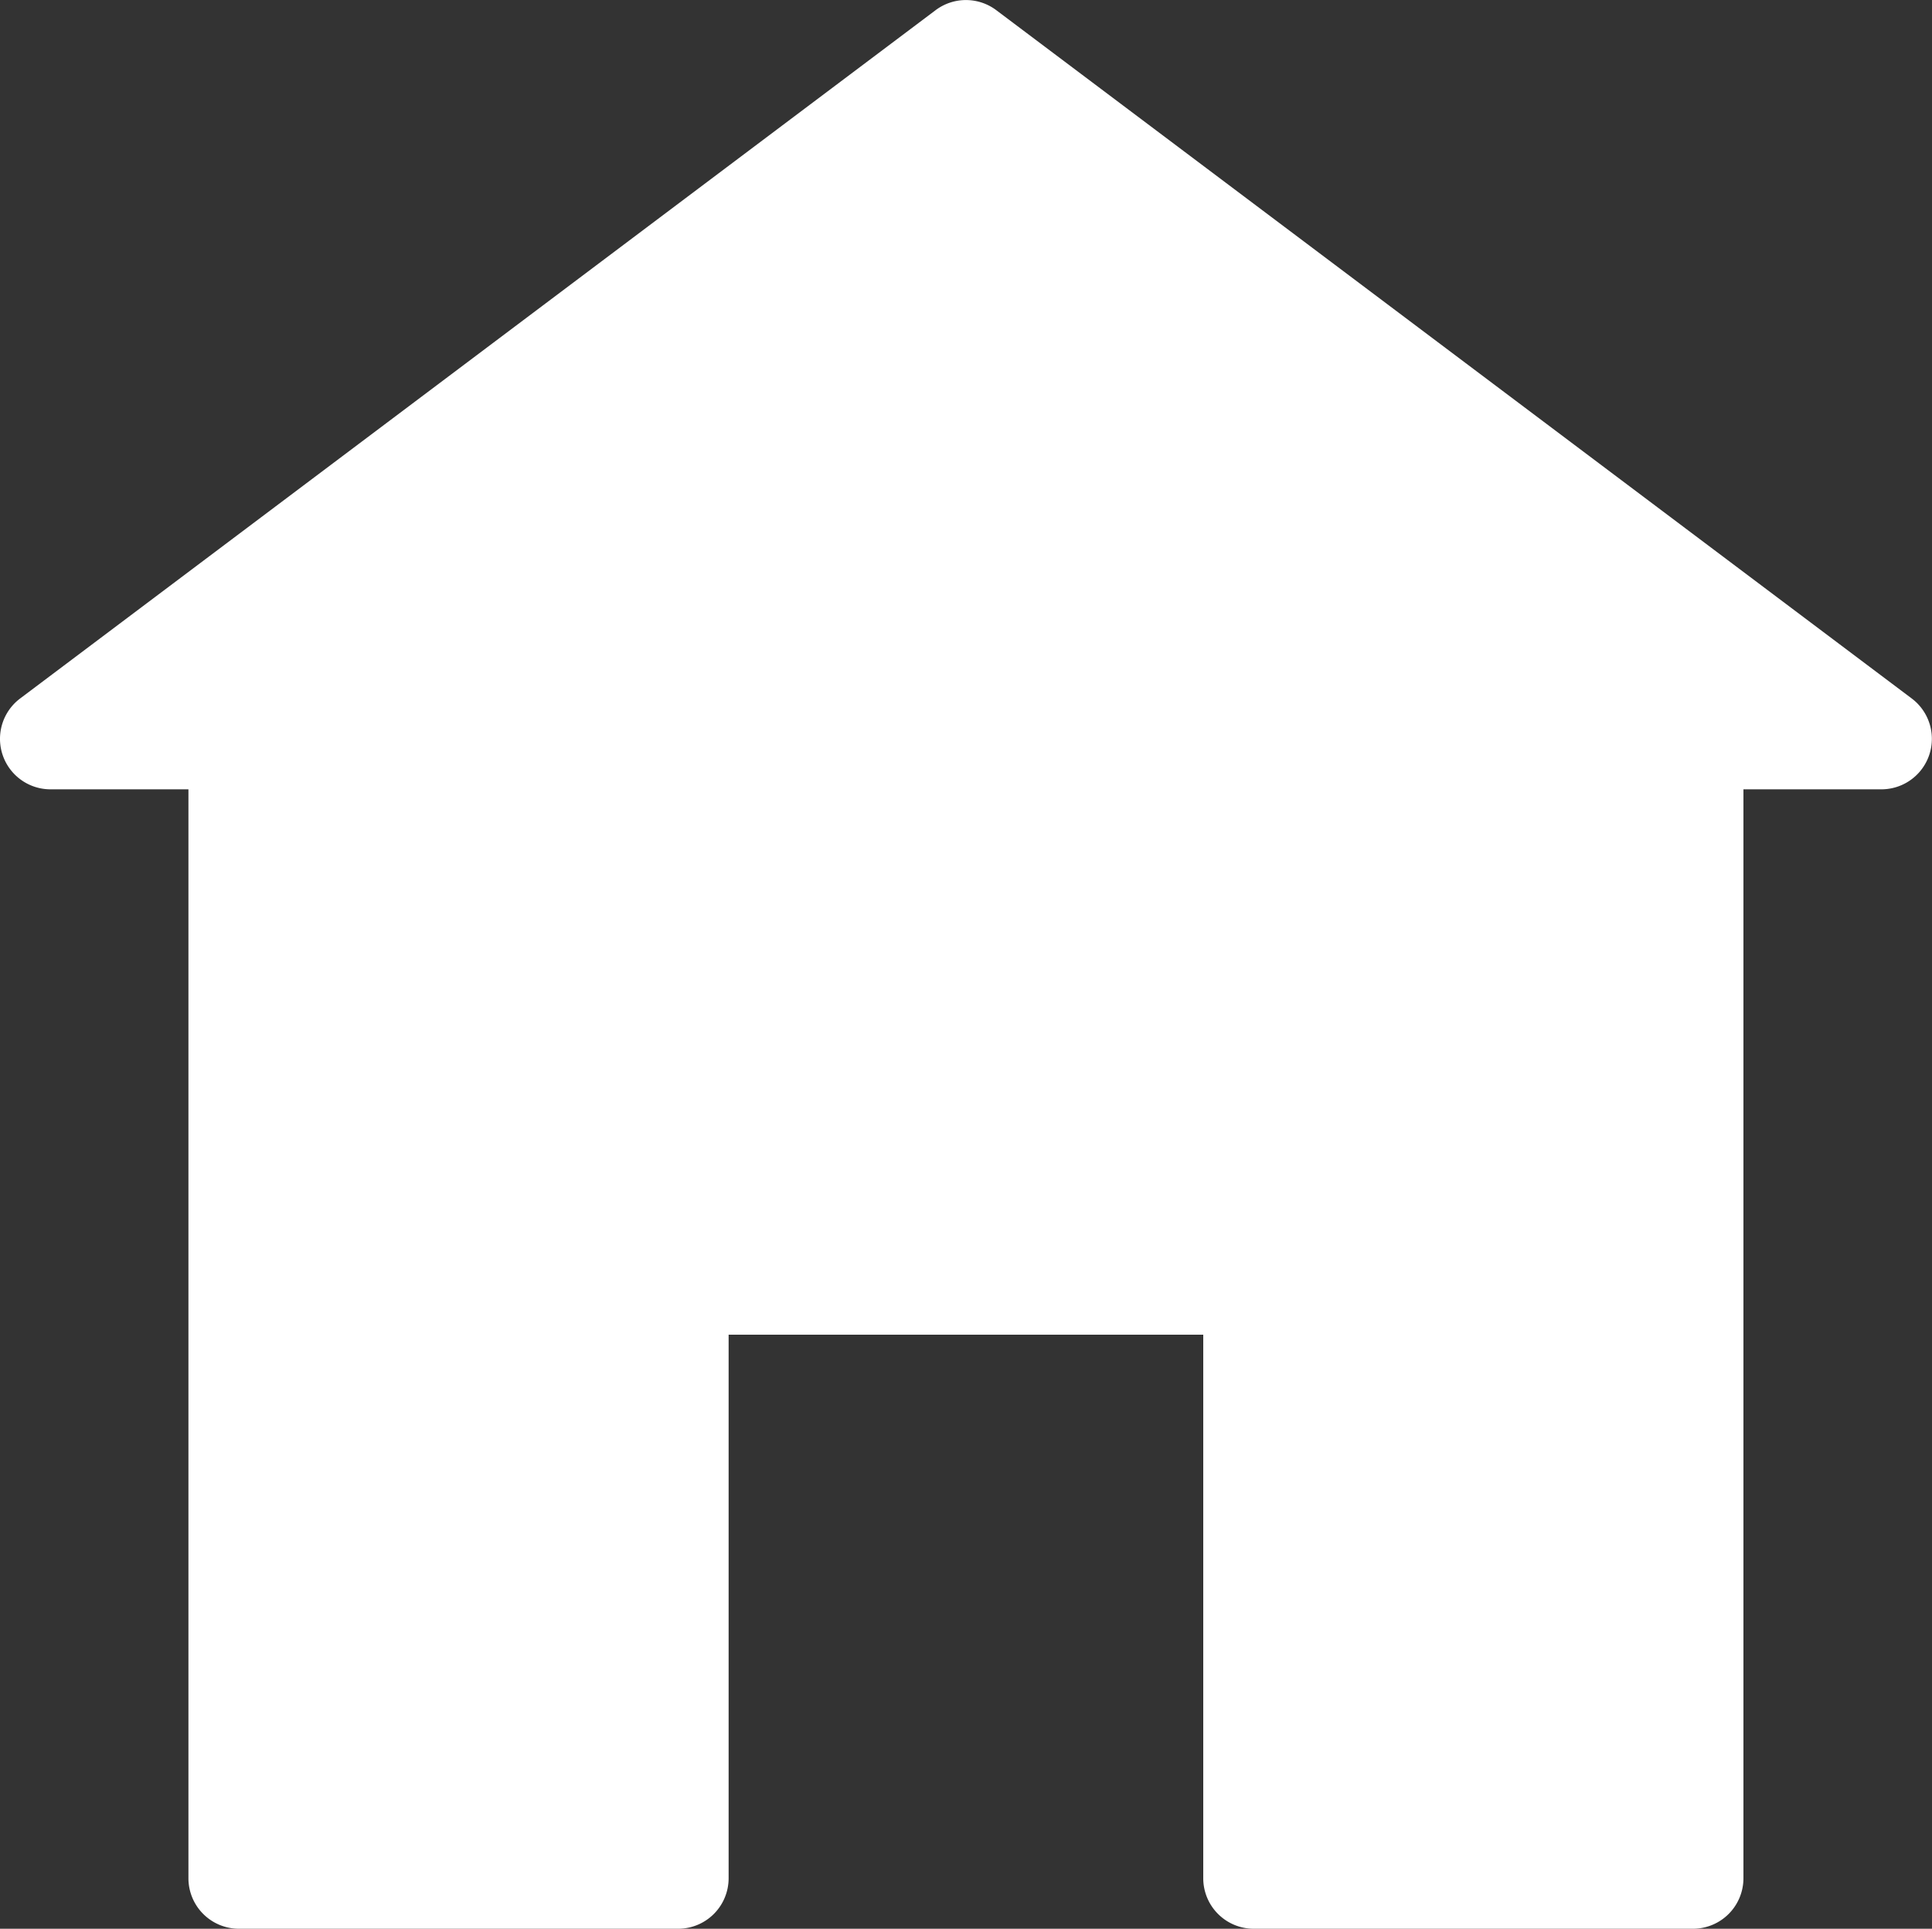 <svg xmlns="http://www.w3.org/2000/svg" width="15" height="14.974" viewBox="0 0 15 14.974">
    <rect x="0" y="0" width="15" height="14.974" fill="#333333" stroke="none"/>
    <g id="home-silhouette" transform="translate(0 -.083)">
        <path id="Path_351" fill="#fff" d="M14.843 5.506L7.735.162a.392.392 0 0 0-.471 0L.156 5.506a.392.392 0 0 0 .236.705h1.071v8.454a.392.392 0 0 0 .392.392h3.41a.392.392 0 0 0 .392-.392v-4.22h3.685v4.22a.392.392 0 0 0 .392.392h3.41a.392.392 0 0 0 .392-.392V6.211h1.071a.392.392 0 0 0 .236-.705z" data-name="Path 351"/>
    </g>
</svg>
